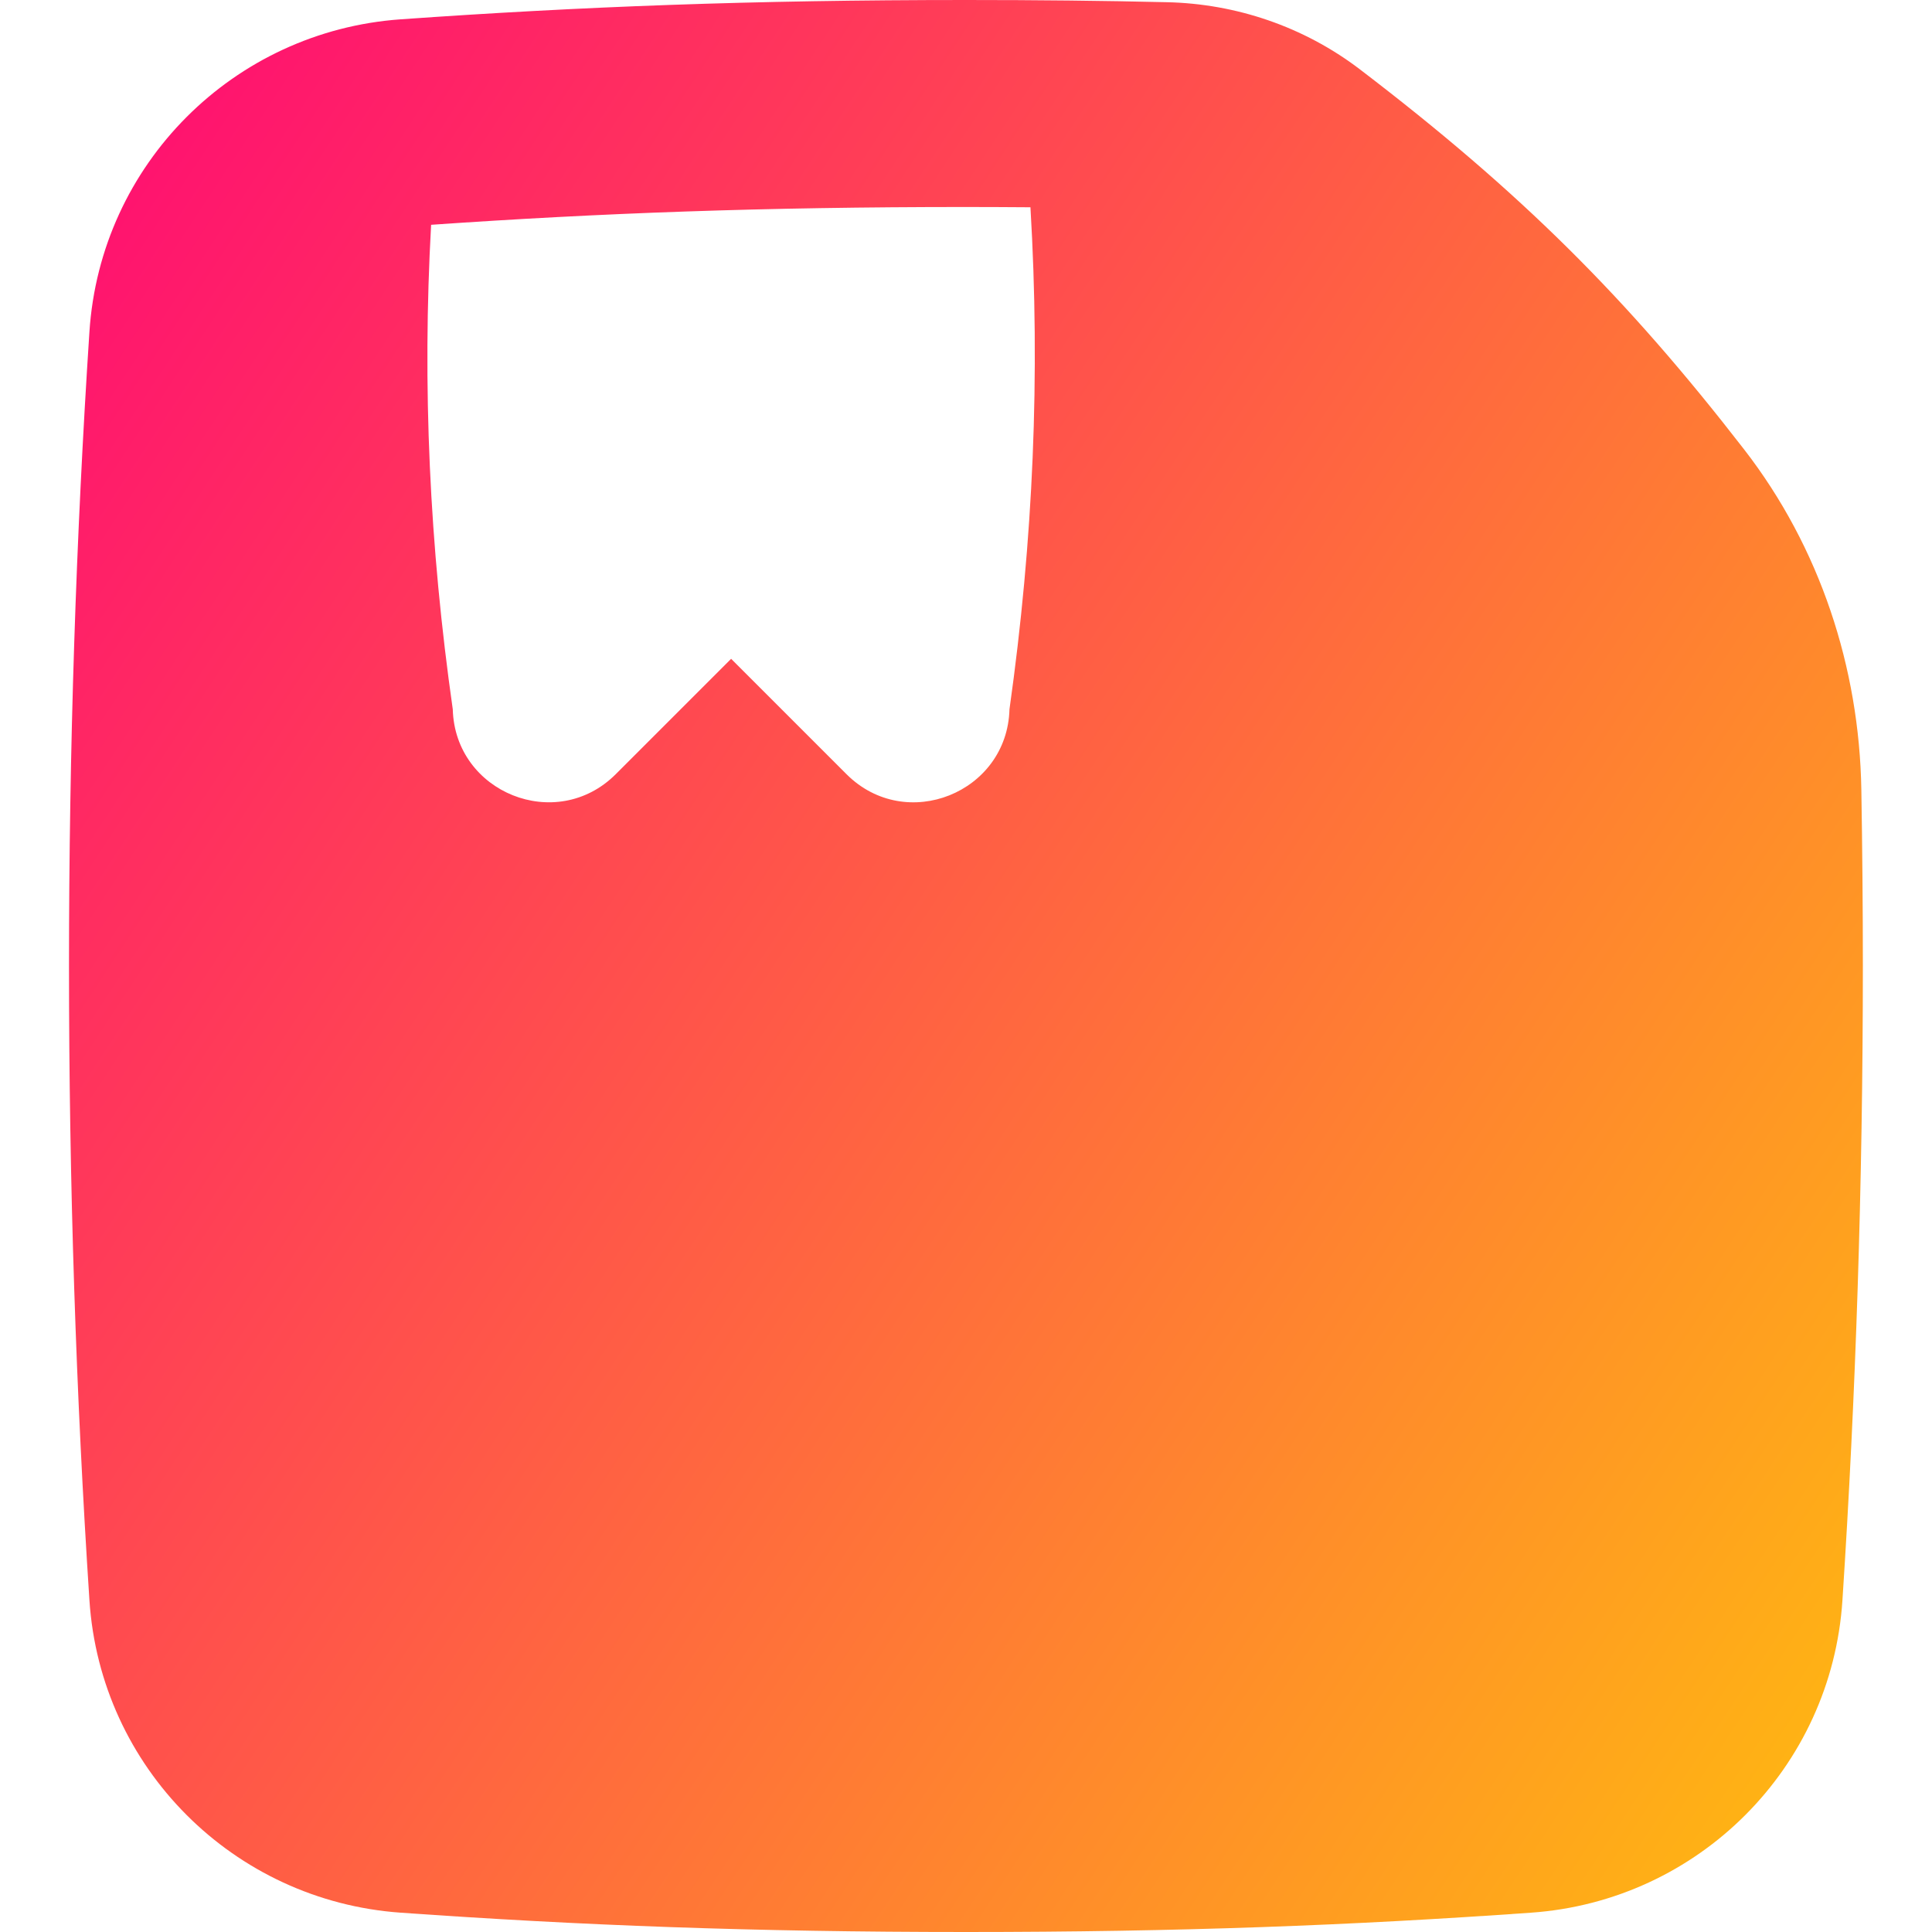 <svg xmlns="http://www.w3.org/2000/svg" fill="none" viewBox="0 0 14 14" id="File-Bookmark--Streamline-Flex-Gradient">
  <desc>
    File Bookmark Streamline Icon: https://streamlinehq.com
  </desc>
  <g id="file-bookmark--text-common-bookmark">
    <path id="Subtract" fill="url(#paint0_linear_9371_6027)" fill-rule="evenodd" d="M2.903.14C4.205.048 5.448 0 7 0c.515 0 .995.005 1.456.016.501.011.991.177 1.395.484C11.021 1.393 11.787 2.157 12.638 3.256c.551.711.835 1.582.85 2.466.007.423.011.849.011 1.278 0 1.576-.051 3.114-.148 4.596-.079 1.215-1.044 2.179-2.256 2.264C9.795 13.952 8.552 14 7 14c-1.552 0-2.795-.048-4.097-.14C1.692 13.774.727 12.81.648 11.595.551 10.114.5 8.576.5 7c0-1.576.051-3.114.148-4.595C.727 1.19 1.692.226 2.903.14ZM7 1.5c-1.471 0-2.651.044-3.876.129-.065 1.168-.012 2.326.157 3.511.016.603.75.901 1.181.47l.836-.836.836.836c.431.431 1.165.134 1.181-.47.173-1.227.224-2.427.152-3.638C7.316 1.501 7.16 1.5 7 1.5Z" clip-rule="evenodd"></path>
  </g>
  <defs>
    <linearGradient id="paint0_linear_9371_6027" x1="14.627" x2="-3.758" y1="16.965" y2="4.839" gradientUnits="userSpaceOnUse">
      <stop stop-color="#ffd600"></stop>
      <stop offset="1" stop-color="#ff007a"></stop>
    </linearGradient>
  </defs>
</svg>